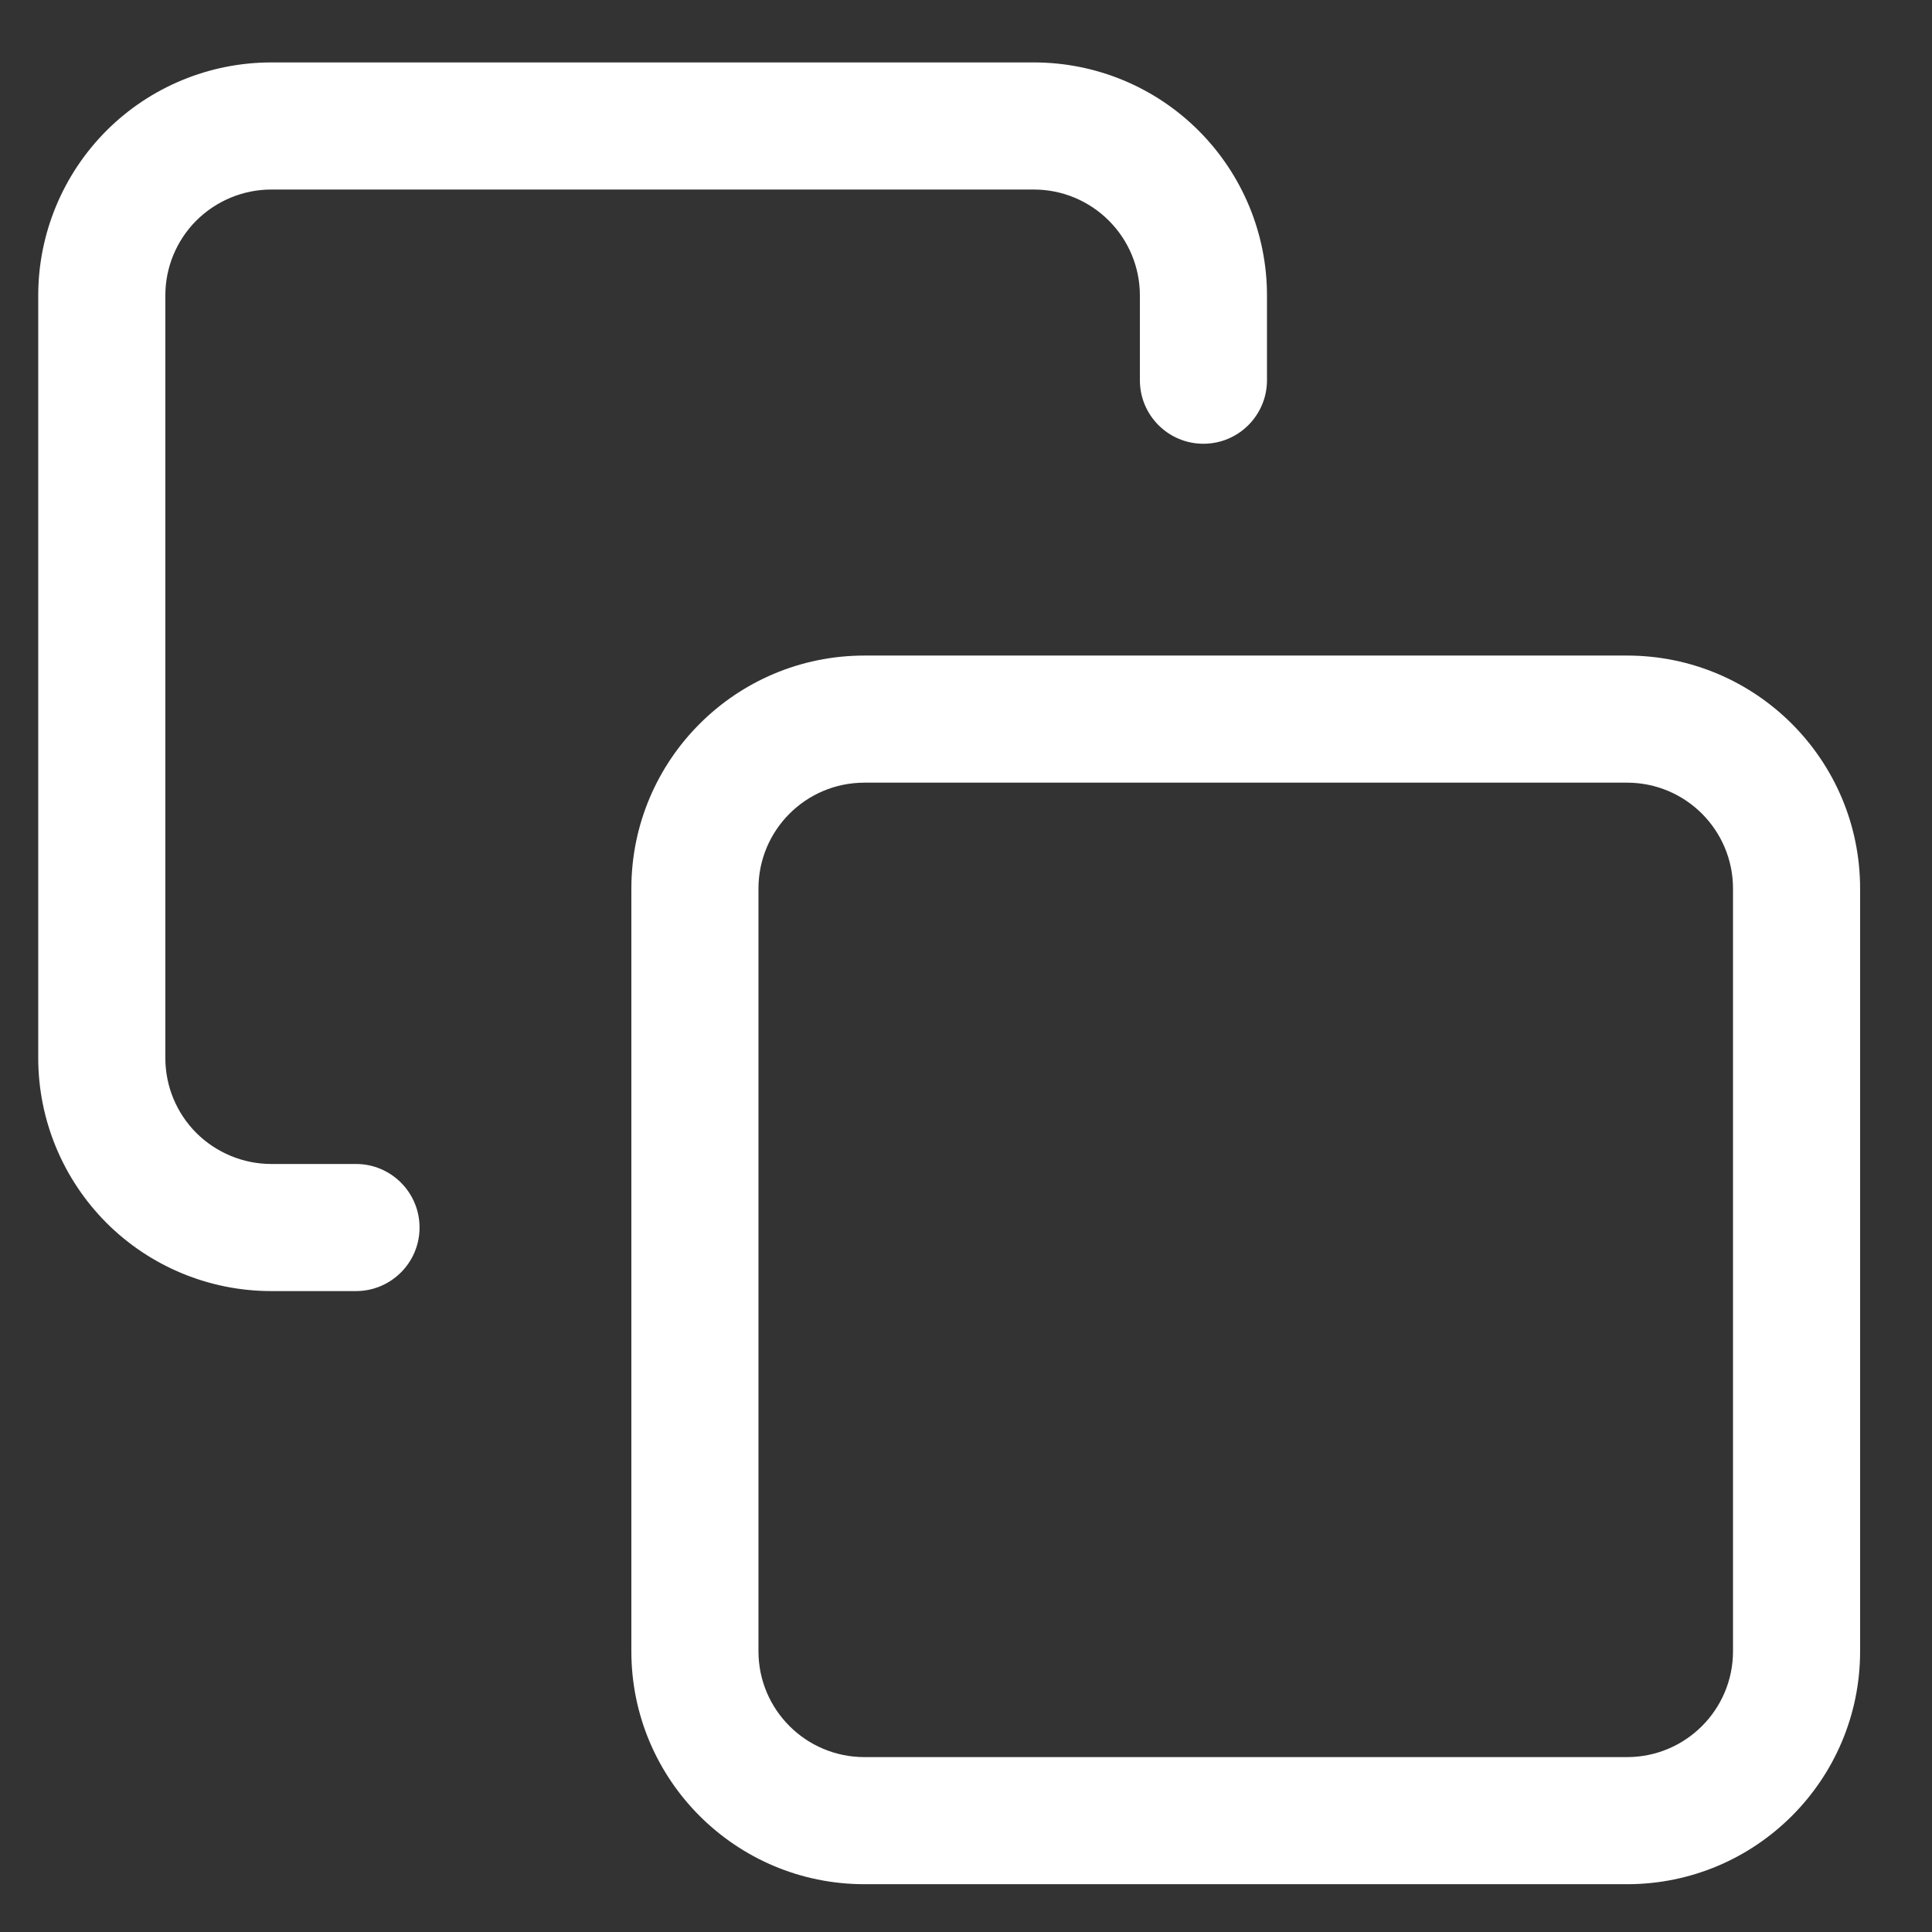 <svg width="19" height="19" viewBox="0 0 19 19" fill="none" xmlns="http://www.w3.org/2000/svg">
<rect x="0" y="0" width="19" height="19" fill="#333333" stroke="none"/>
<path fill-rule="evenodd" clip-rule="evenodd" d="M1.931 2.169C2.127 1.974 2.392 1.864 2.668 1.864H10.168C10.444 1.864 10.709 1.974 10.904 2.169C11.1 2.364 11.21 2.629 11.21 2.905V3.739C11.21 4.084 11.489 4.364 11.835 4.364C12.18 4.364 12.46 4.084 12.46 3.739V2.905C12.46 2.298 12.218 1.715 11.788 1.285C11.358 0.855 10.776 0.614 10.168 0.614H2.668C2.06 0.614 1.477 0.855 1.047 1.285C0.618 1.715 0.376 2.298 0.376 2.905V10.405C0.376 11.013 0.618 11.596 1.047 12.026C1.477 12.456 2.06 12.697 2.668 12.697H3.501C3.846 12.697 4.126 12.417 4.126 12.072C4.126 11.727 3.846 11.447 3.501 11.447H2.668C2.392 11.447 2.127 11.337 1.931 11.142C1.736 10.947 1.626 10.682 1.626 10.405V2.905C1.626 2.629 1.736 2.364 1.931 2.169ZM7.459 8.739C7.459 8.163 7.926 7.697 8.501 7.697H16.001C16.576 7.697 17.043 8.163 17.043 8.739V16.239C17.043 16.814 16.576 17.28 16.001 17.28H8.501C7.926 17.28 7.459 16.814 7.459 16.239V8.739ZM8.501 6.447C7.236 6.447 6.209 7.473 6.209 8.739V16.239C6.209 17.504 7.236 18.53 8.501 18.53H16.001C17.267 18.53 18.293 17.504 18.293 16.239V8.739C18.293 7.473 17.267 6.447 16.001 6.447H8.501Z" fill="white"/>
</svg>
